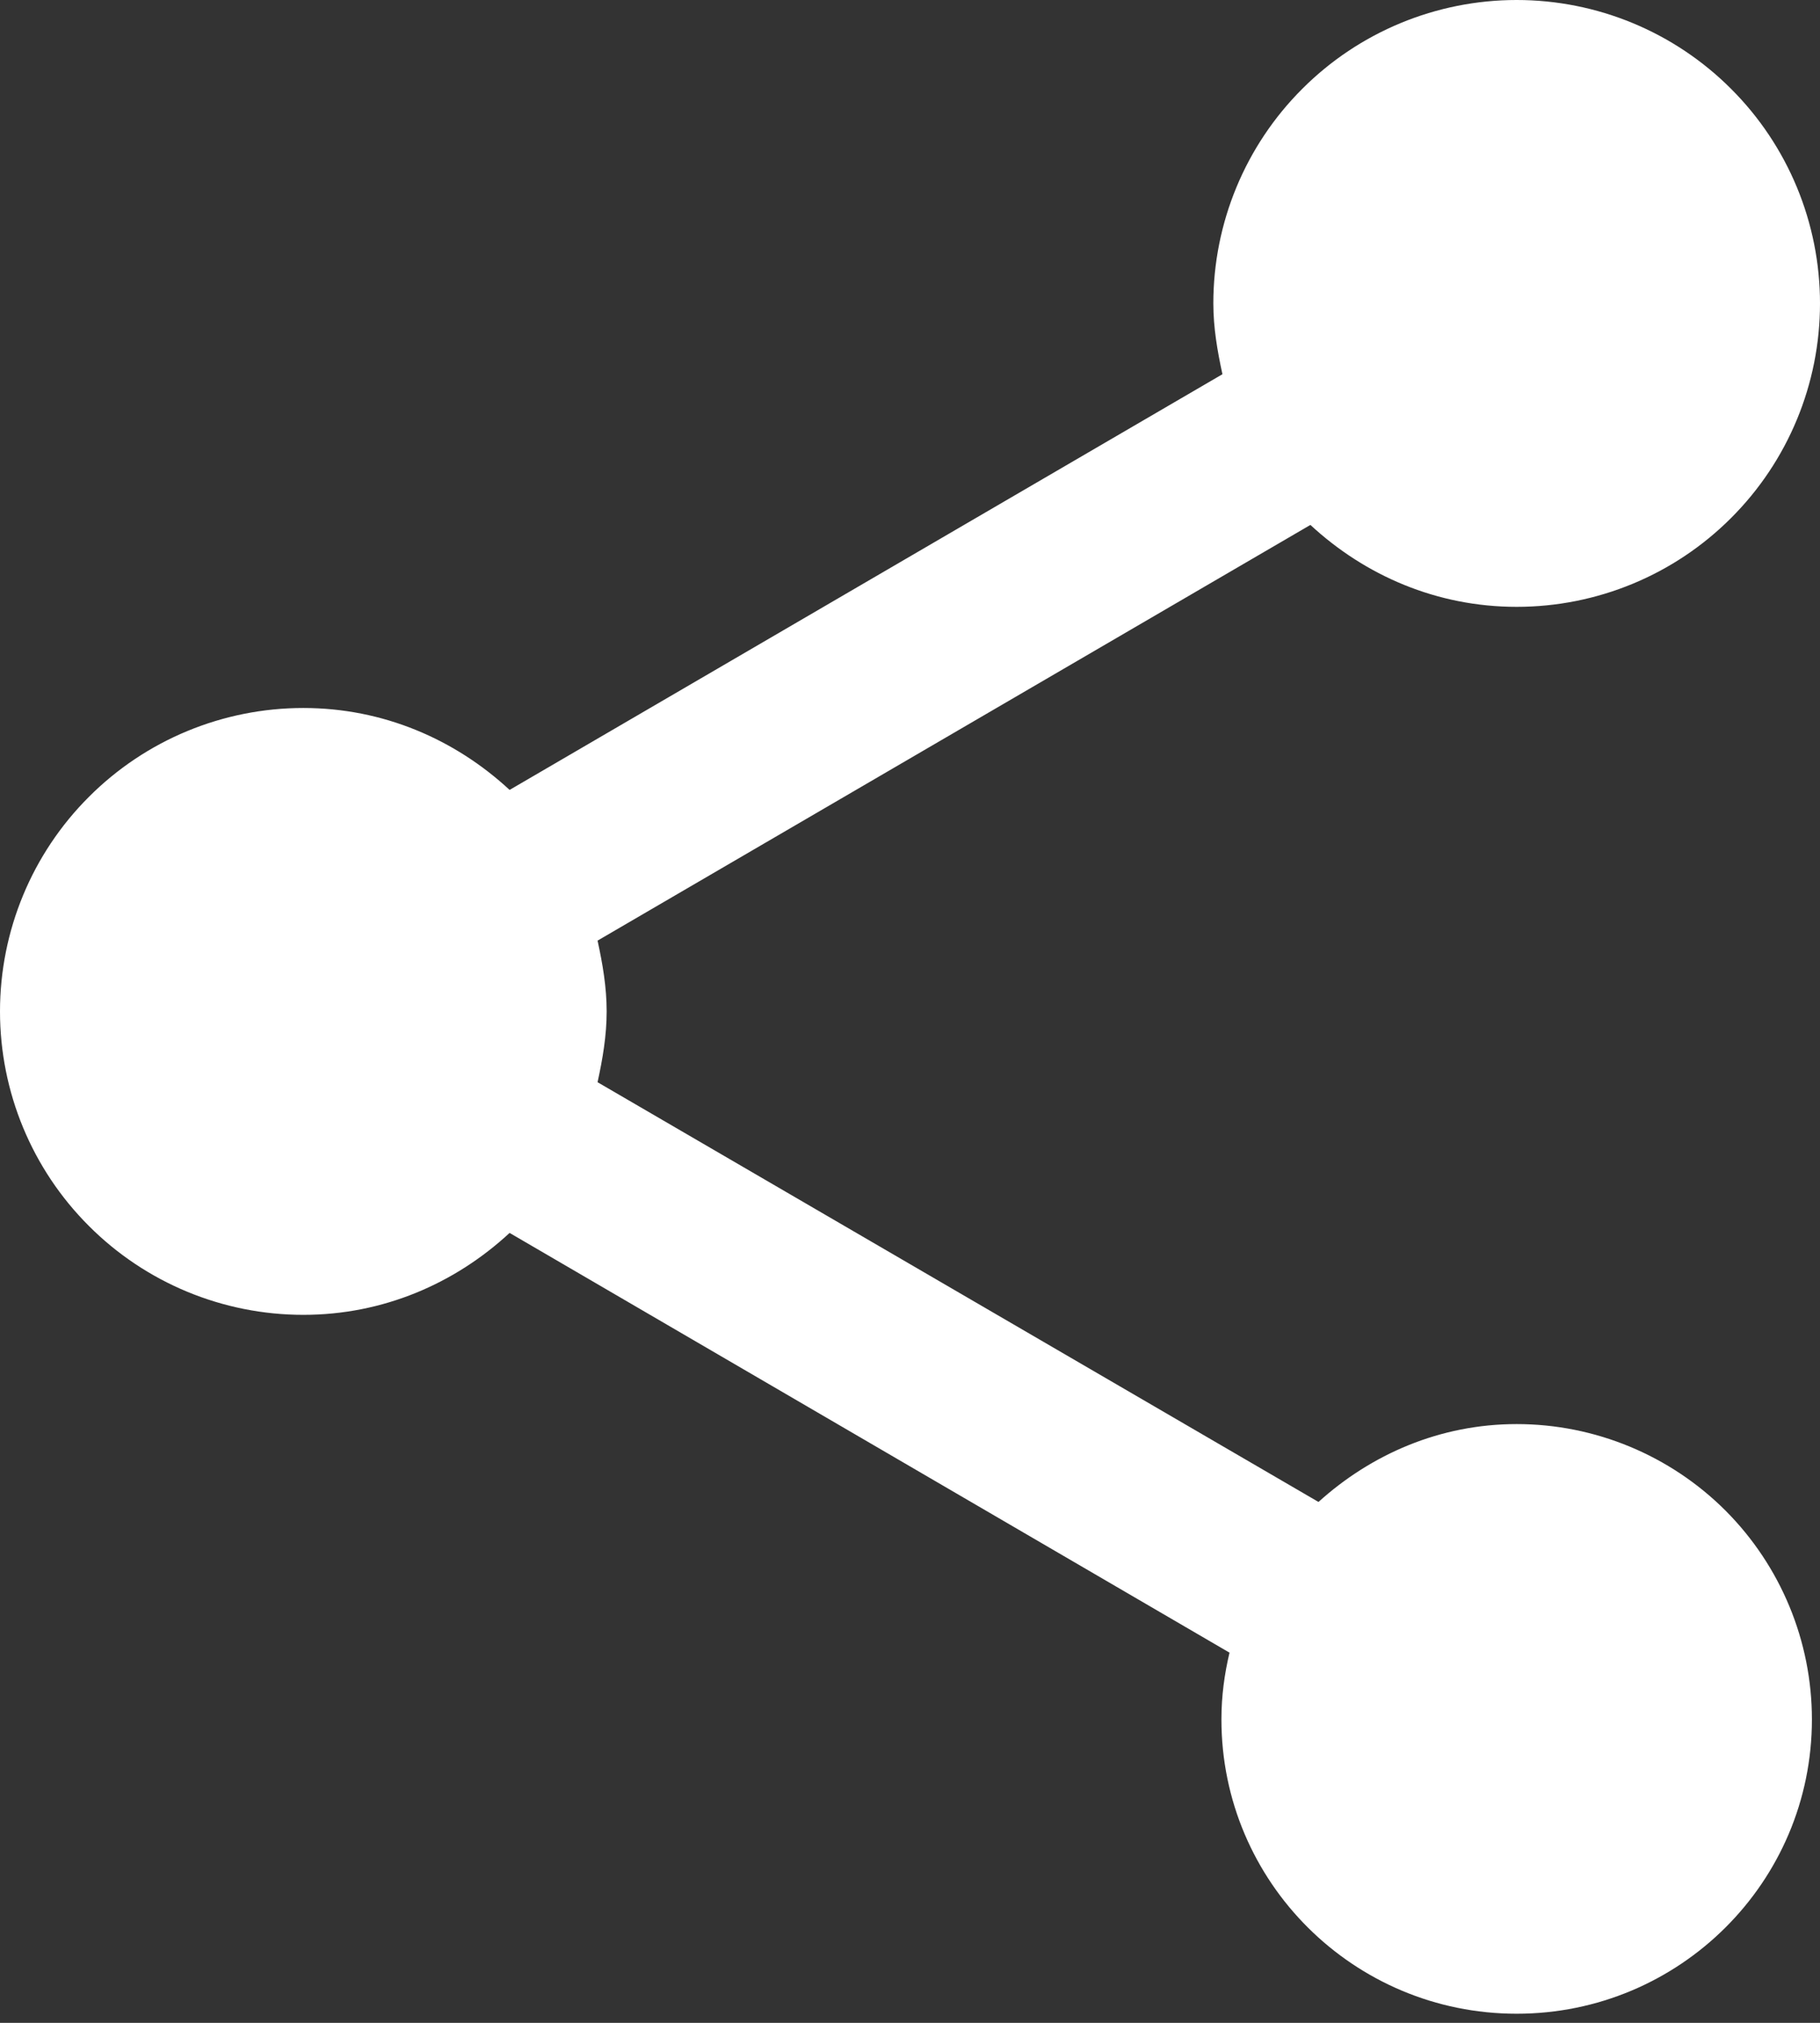 <svg width="18" height="20" viewBox="0 0 18 20" fill="none" xmlns="http://www.w3.org/2000/svg">
<rect x="0" y="0" width="18" height="20" fill="#333333" stroke="none"/>
<path d="M15 14.08C14.24 14.08 13.56 14.38 13.04 14.85L5.91 10.7C5.96 10.47 6 10.24 6 10C6 9.76 5.96 9.53 5.91 9.3L12.96 5.19C13.5 5.69 14.21 6 15 6C15.796 6 16.559 5.684 17.121 5.121C17.684 4.559 18 3.796 18 3C18 2.204 17.684 1.441 17.121 0.879C16.559 0.316 15.796 0 15 0C14.204 0 13.441 0.316 12.879 0.879C12.316 1.441 12 2.204 12 3C12 3.24 12.04 3.47 12.09 3.7L5.04 7.81C4.5 7.31 3.79 7 3 7C2.204 7 1.441 7.316 0.879 7.879C0.316 8.441 0 9.204 0 10C0 10.796 0.316 11.559 0.879 12.121C1.441 12.684 2.204 13 3 13C3.79 13 4.5 12.69 5.04 12.19L12.16 16.34C12.11 16.55 12.08 16.77 12.08 17C12.08 18.61 13.39 19.91 15 19.91C16.61 19.91 17.92 18.61 17.92 17C17.92 16.226 17.612 15.483 17.065 14.935C16.517 14.388 15.774 14.08 15 14.08Z" fill="white"/>
</svg>
